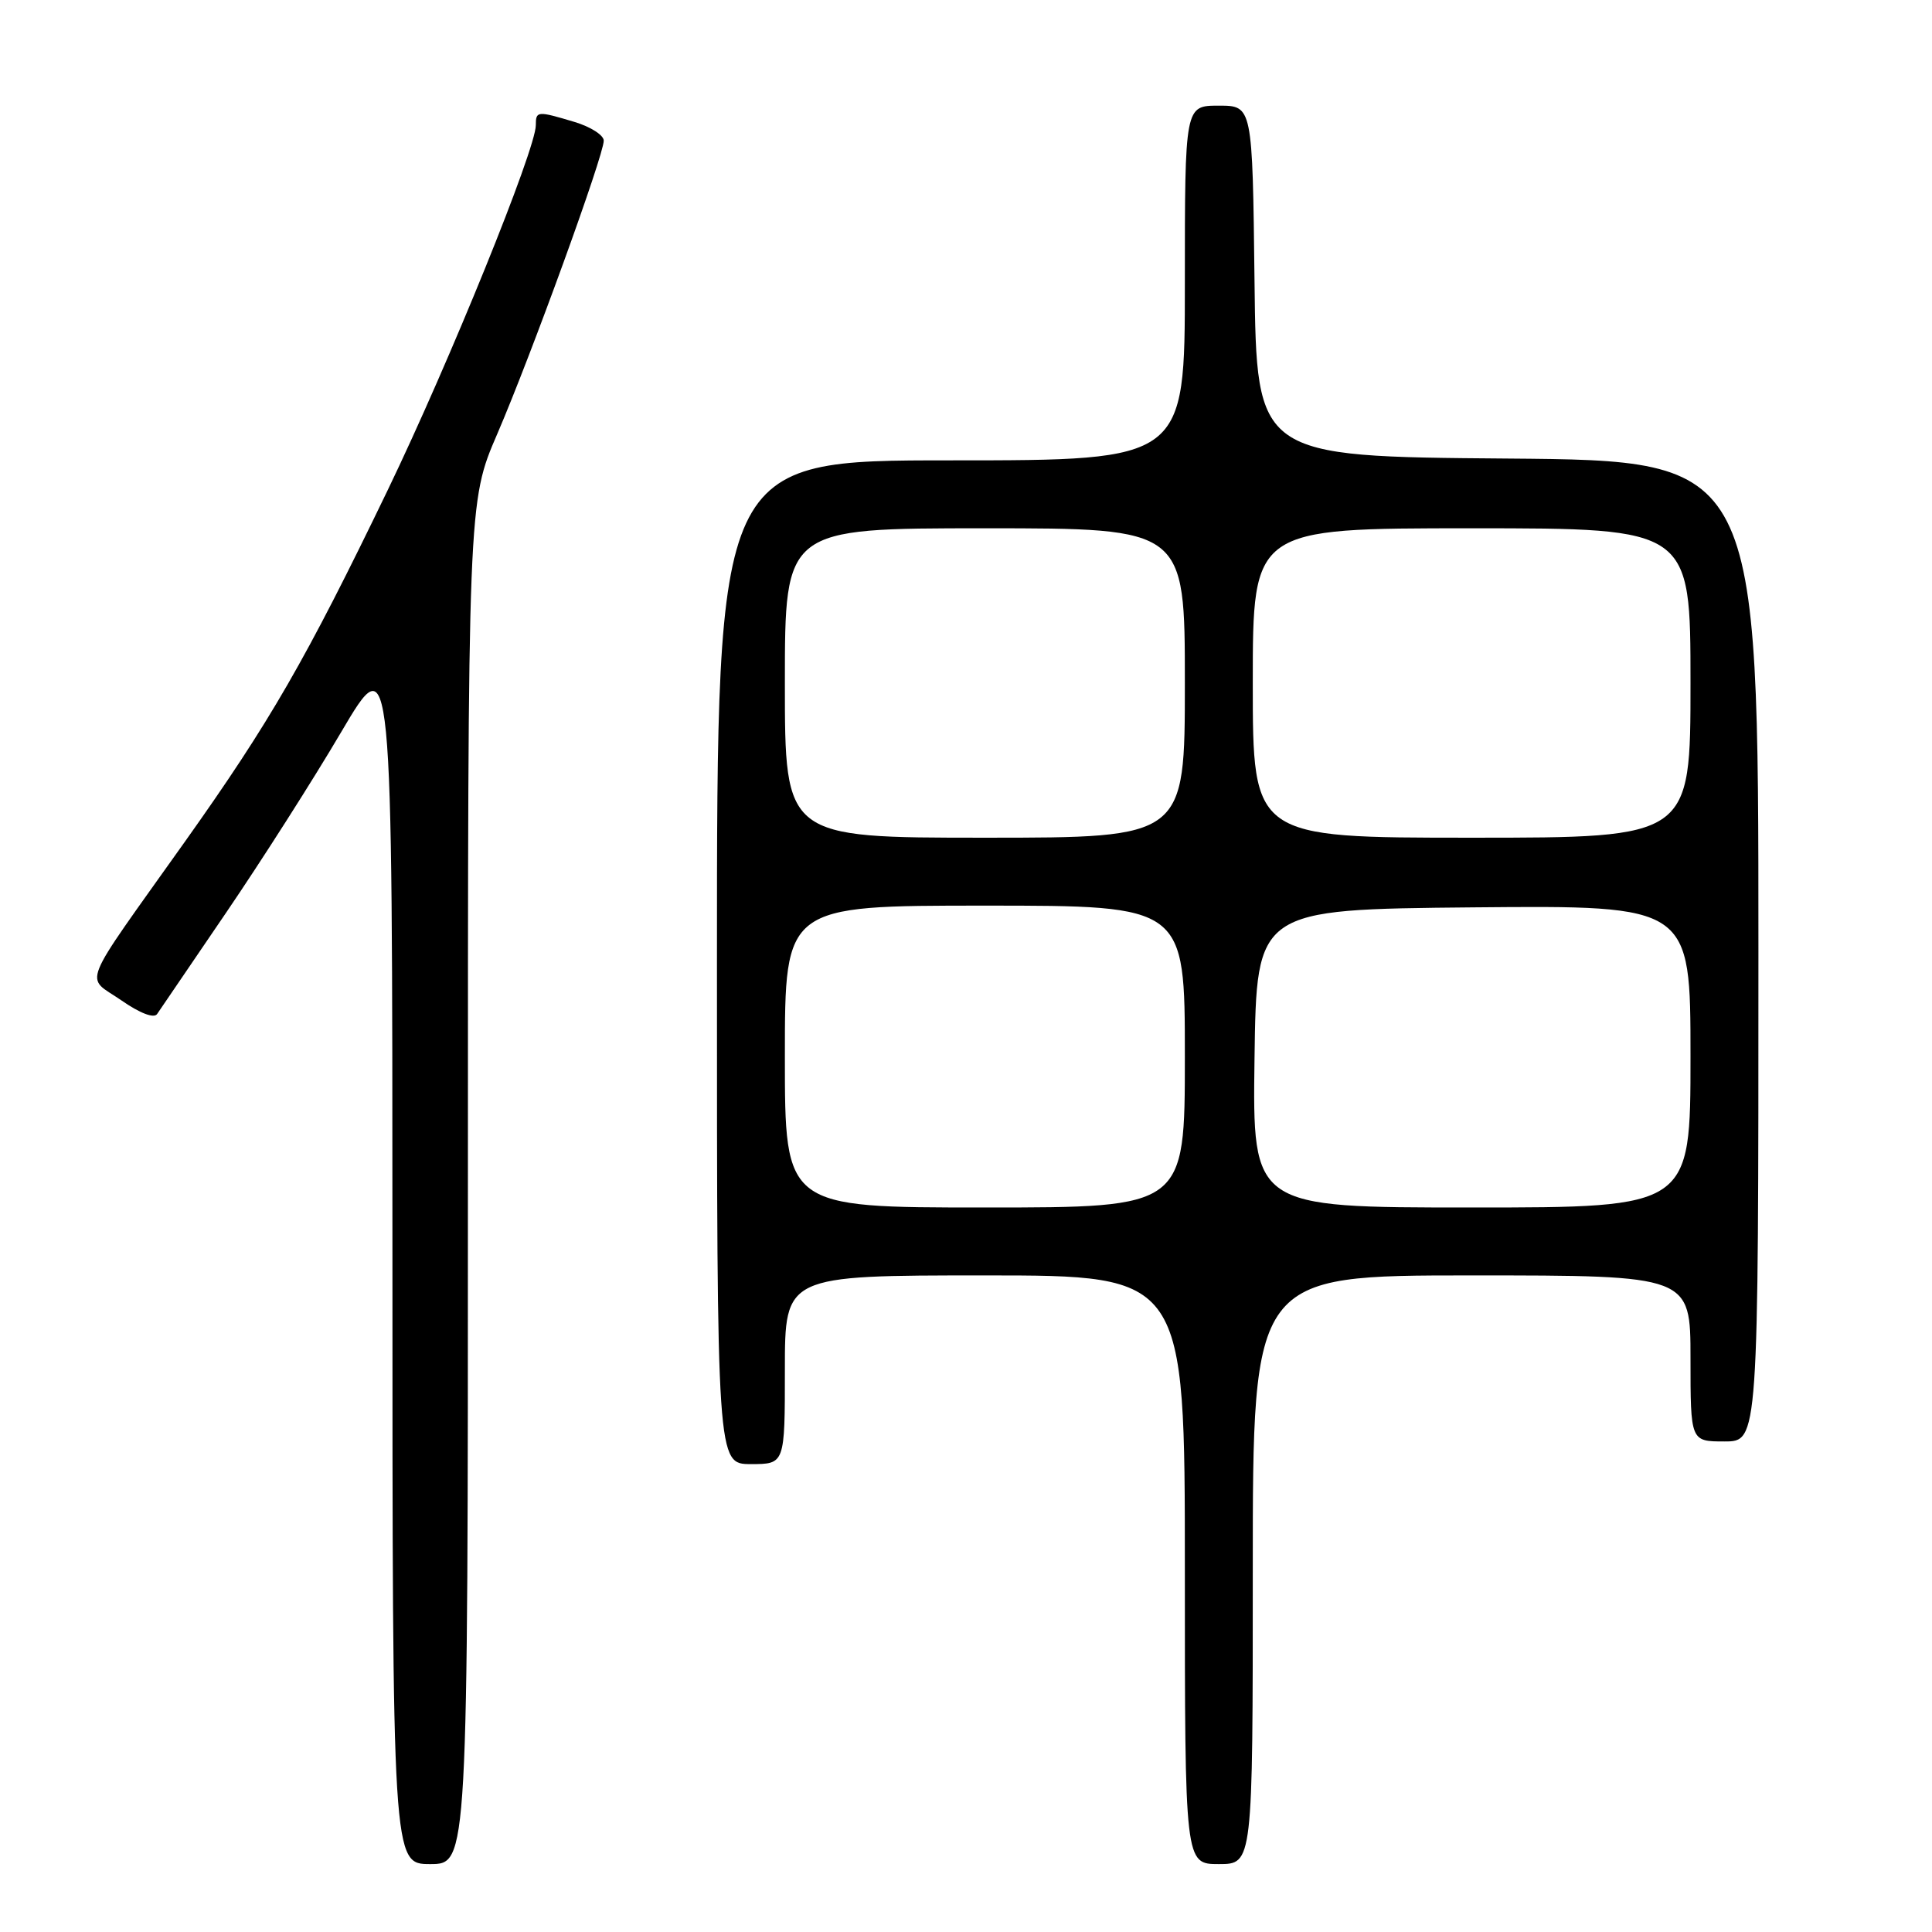 <?xml version="1.0" encoding="UTF-8" standalone="no"?>
<!DOCTYPE svg PUBLIC "-//W3C//DTD SVG 1.1//EN" "http://www.w3.org/Graphics/SVG/1.1/DTD/svg11.dtd" >
<svg xmlns="http://www.w3.org/2000/svg" xmlns:xlink="http://www.w3.org/1999/xlink" version="1.1" viewBox="0 0 256 256">
 <g >
 <path fill="currentColor"
d=" M 62.00 156.75 C 62.00 66.50 62.00 66.50 65.89 57.50 C 70.38 47.07 80.00 20.59 80.00 18.64 C 80.00 17.91 78.26 16.80 76.13 16.16 C 71.19 14.68 71.00 14.69 71.00 16.58 C 71.00 19.78 59.55 47.99 51.37 64.95 C 40.51 87.45 35.80 95.62 24.52 111.50 C 10.34 131.46 11.24 129.20 16.06 132.54 C 18.55 134.27 20.41 134.98 20.82 134.36 C 21.20 133.80 25.31 127.76 29.97 120.92 C 34.62 114.09 41.49 103.33 45.21 97.00 C 51.99 85.50 51.99 85.50 52.00 166.25 C 52.00 247.00 52.00 247.00 57.00 247.00 C 62.00 247.00 62.00 247.00 62.00 156.75 Z  M 166.00 208.00 C 166.00 169.00 166.00 169.00 195.00 169.00 C 224.00 169.00 224.00 169.00 224.00 180.00 C 224.00 191.00 224.00 191.00 228.50 191.00 C 233.00 191.00 233.00 191.00 233.00 126.01 C 233.00 61.03 233.00 61.03 199.75 60.76 C 166.50 60.50 166.50 60.50 166.23 37.25 C 165.96 14.00 165.96 14.00 161.48 14.00 C 157.00 14.00 157.00 14.00 157.00 37.50 C 157.00 61.00 157.00 61.00 126.00 61.00 C 95.00 61.00 95.00 61.00 95.00 127.50 C 95.00 194.00 95.00 194.00 99.50 194.00 C 104.00 194.00 104.00 194.00 104.00 181.50 C 104.00 169.00 104.00 169.00 130.50 169.00 C 157.00 169.00 157.00 169.00 157.00 208.00 C 157.00 247.00 157.00 247.00 161.50 247.00 C 166.00 247.00 166.00 247.00 166.00 208.00 Z  M 104.00 140.00 C 104.00 120.00 104.00 120.00 130.50 120.00 C 157.00 120.00 157.00 120.00 157.00 140.00 C 157.00 160.00 157.00 160.00 130.50 160.00 C 104.00 160.00 104.00 160.00 104.00 140.00 Z  M 166.23 140.25 C 166.50 120.50 166.50 120.50 195.25 120.23 C 224.00 119.97 224.00 119.97 224.00 139.98 C 224.00 160.00 224.00 160.00 194.98 160.00 C 165.96 160.00 165.96 160.00 166.23 140.25 Z  M 104.00 90.50 C 104.00 70.00 104.00 70.00 130.50 70.00 C 157.00 70.00 157.00 70.00 157.00 90.50 C 157.00 111.00 157.00 111.00 130.50 111.00 C 104.00 111.00 104.00 111.00 104.00 90.50 Z  M 166.00 90.50 C 166.00 70.00 166.00 70.00 195.00 70.00 C 224.00 70.00 224.00 70.00 224.00 90.50 C 224.00 111.00 224.00 111.00 195.00 111.00 C 166.00 111.00 166.00 111.00 166.00 90.50 Z "/>
</g>
</svg>
